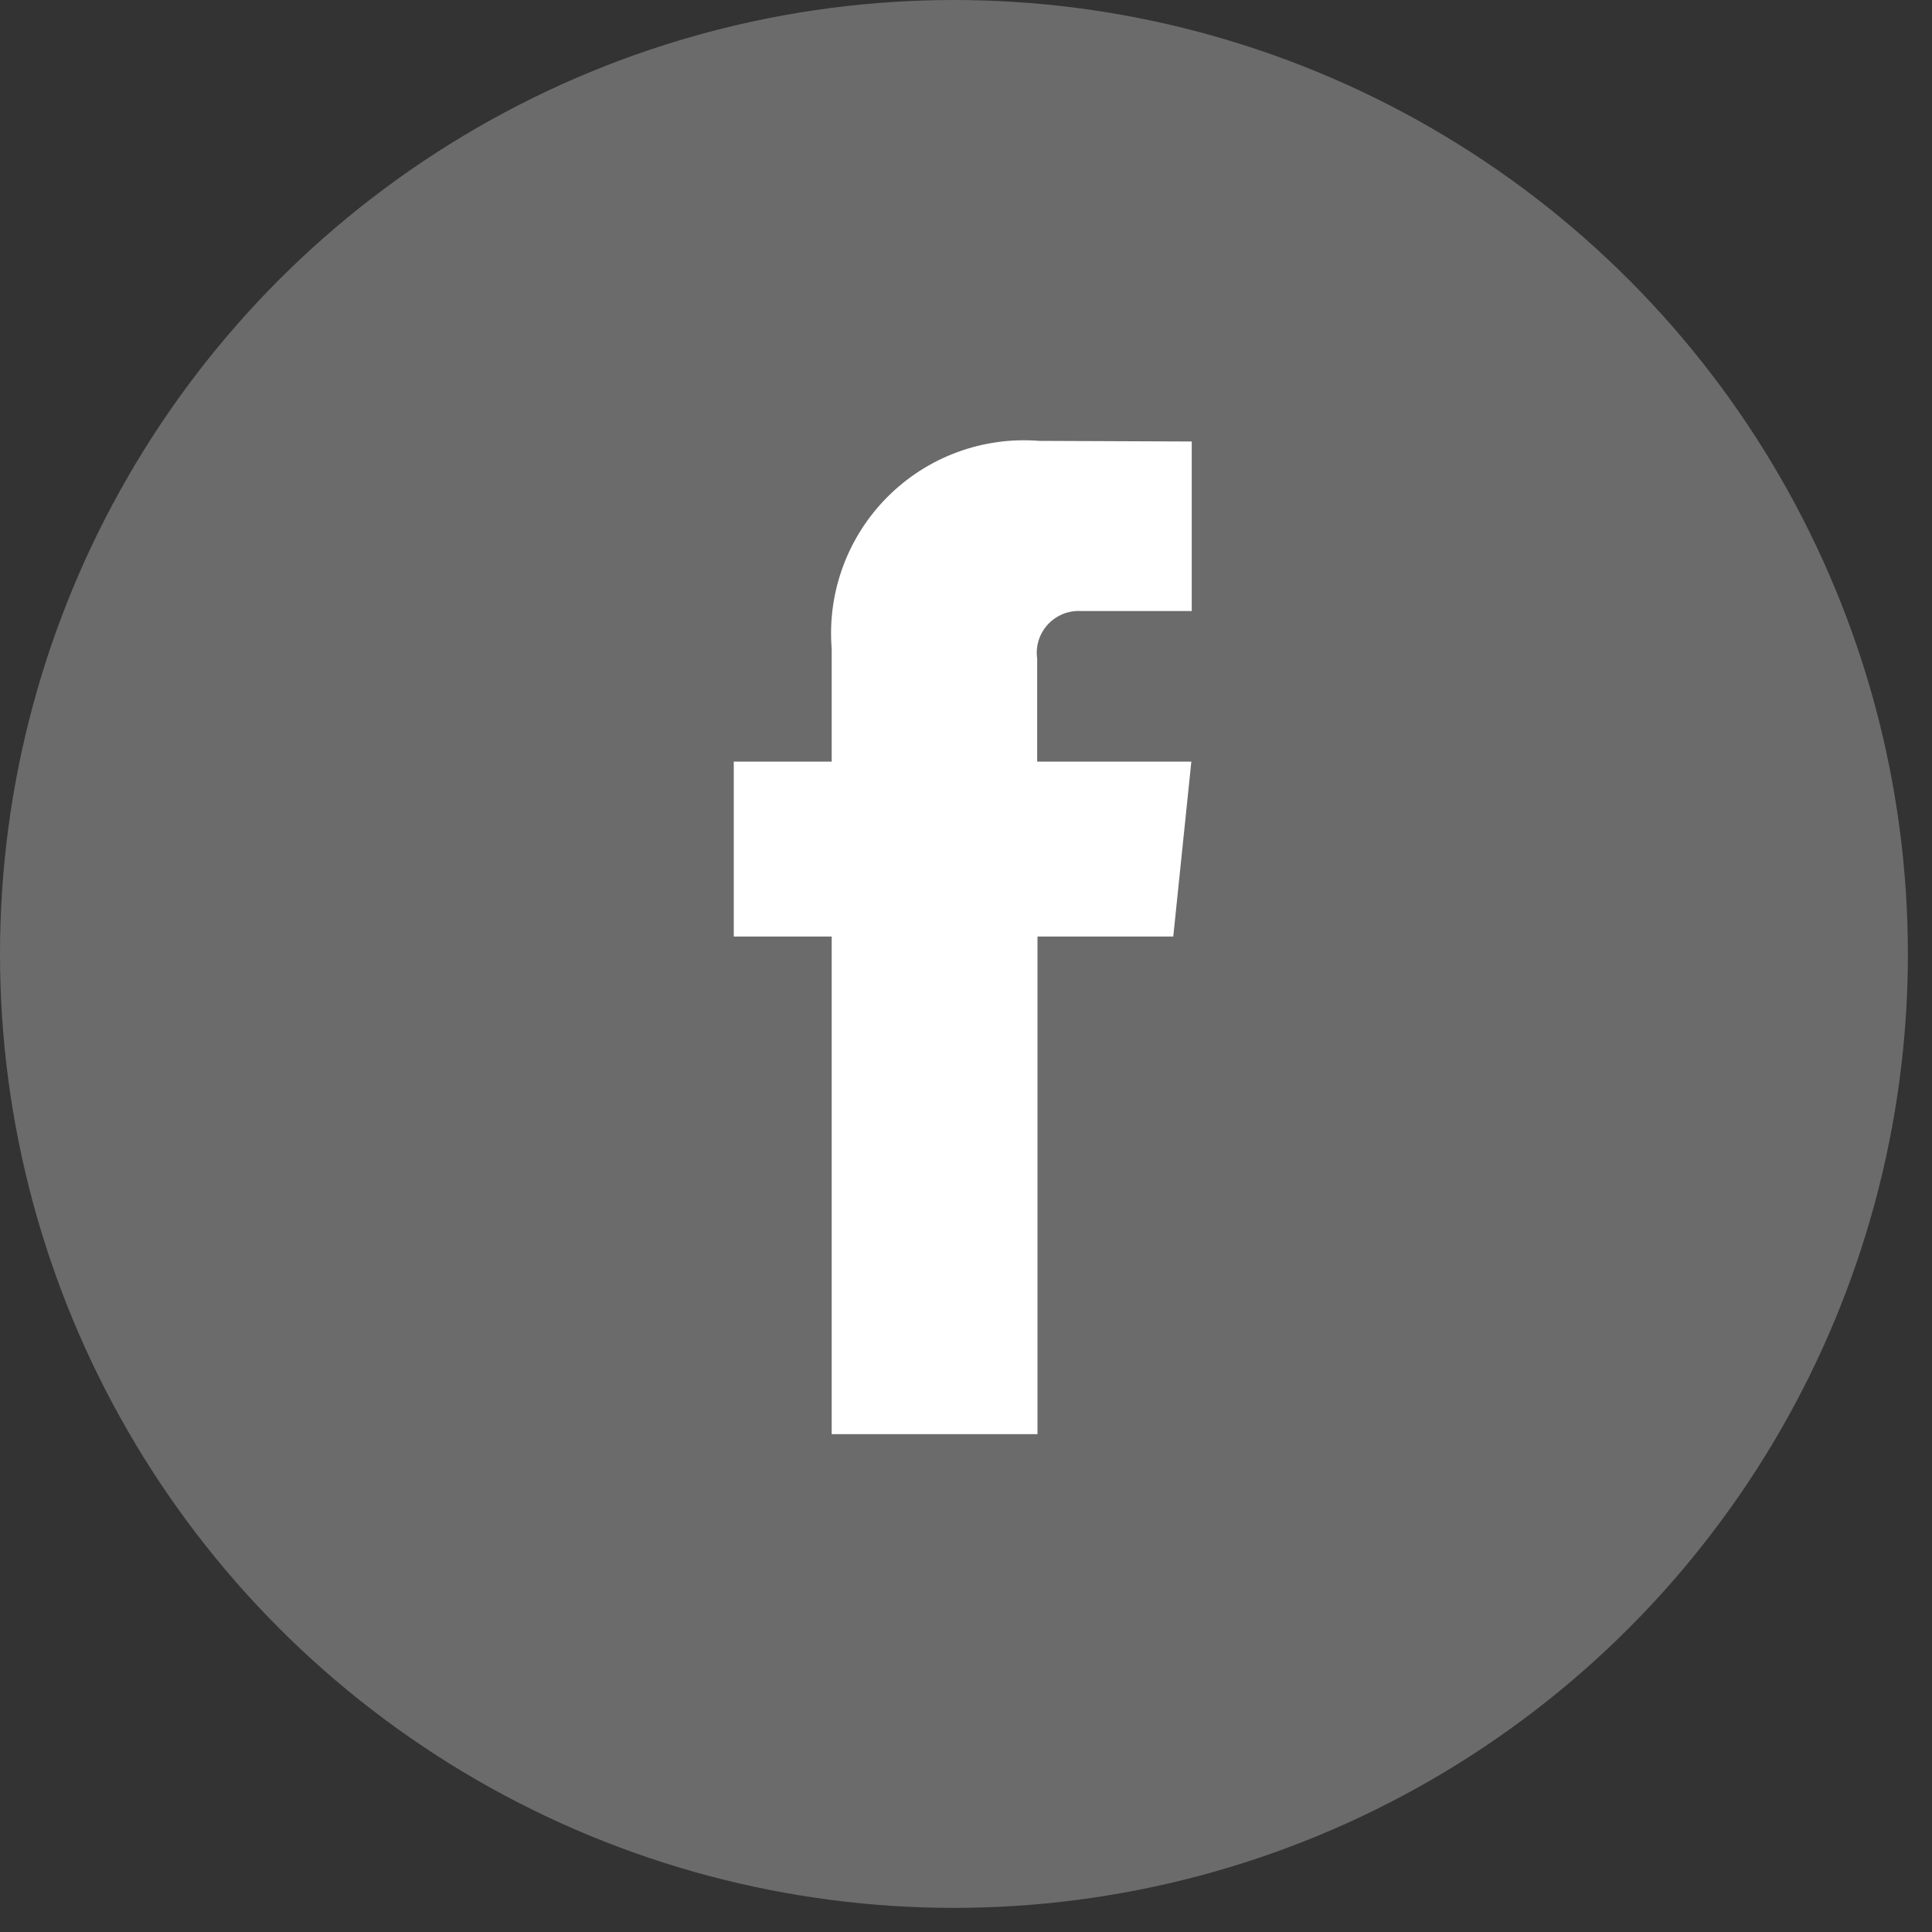 <svg width="25" height="25" viewBox="0 0 25 25" fill="none" xmlns="http://www.w3.org/2000/svg">
<rect x="0" y="0" width="25" height="25" fill="#333333" stroke="none"/>
<circle cx="12.344" cy="12.344" r="12.344" fill="#6B6B6B"/>
<path d="M15.182 12.119H13.425L13.425 18.558H10.762V12.119H9.495L9.495 9.855H10.762V8.393C10.733 8.032 10.783 7.67 10.908 7.331C11.033 6.992 11.23 6.684 11.485 6.429C11.741 6.173 12.048 5.976 12.387 5.851C12.726 5.726 13.088 5.676 13.449 5.705L15.421 5.713V7.907H13.99C13.91 7.902 13.829 7.915 13.755 7.945C13.681 7.975 13.614 8.021 13.559 8.08C13.505 8.139 13.464 8.21 13.44 8.286C13.416 8.363 13.41 8.444 13.421 8.523V9.855H15.416L15.182 12.119Z" fill="white"/>
</svg>
